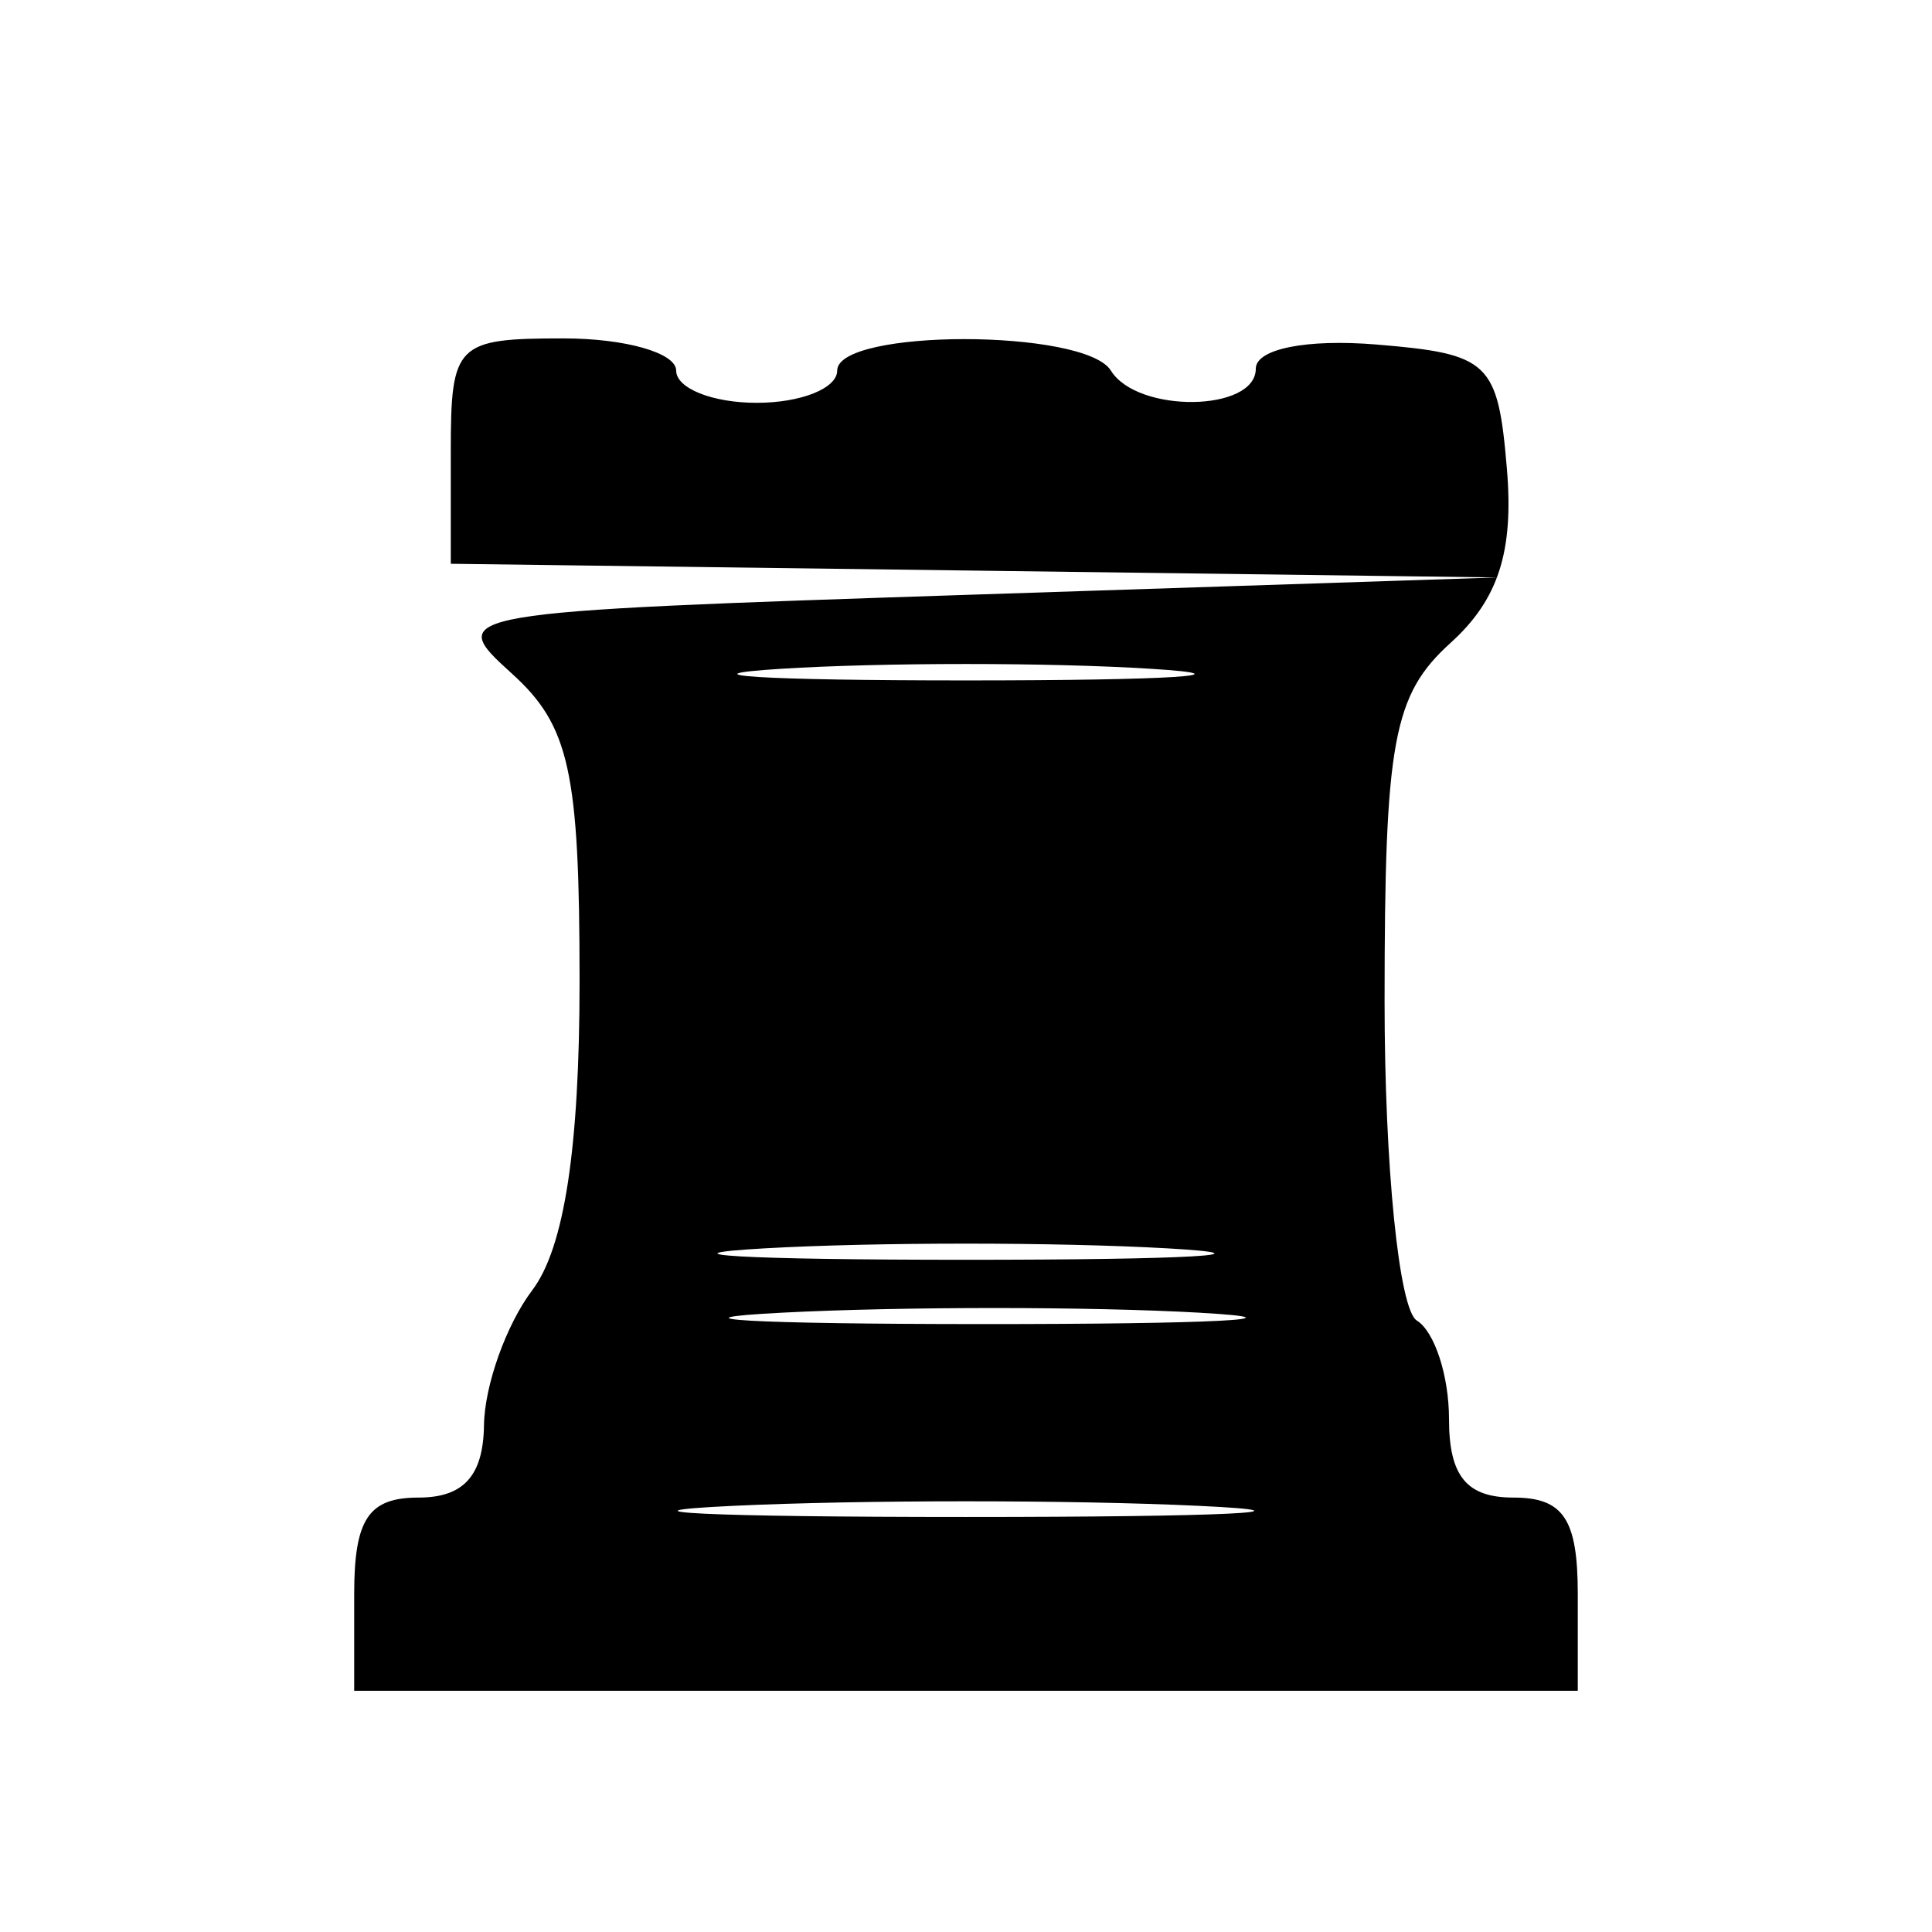 <?xml version="1.0" encoding="UTF-8" standalone="no"?>
<!-- Created with Inkscape (http://www.inkscape.org/) -->

<svg
   xmlns:dc="http://purl.org/dc/elements/1.1/"
   xmlns:cc="http://creativecommons.org/ns#"
   xmlns:rdf="http://www.w3.org/1999/02/22-rdf-syntax-ns#"
   xmlns:svg="http://www.w3.org/2000/svg"
   xmlns="http://www.w3.org/2000/svg"
   xmlns:sodipodi="http://sodipodi.sourceforge.net/DTD/sodipodi-0.dtd"
   xmlns:inkscape="http://www.inkscape.org/namespaces/inkscape"
   version="1.1"
   id="svg19304"
   width="64"
   height="64"
   viewBox="0 0 64 64"
   sodipodi:docname="Chess_rd.svg"
   inkscape:version="0.92.3 (2405546, 2018-03-11)">
  <defs
     id="defs19308" />
  <sodipodi:namedview
     pagecolor="#ffffff"
     bordercolor="#666666"
     borderopacity="1"
     objecttolerance="10"
     gridtolerance="10"
     guidetolerance="10"
     inkscape:pageopacity="0"
     inkscape:pageshadow="2"
     inkscape:window-width="1304"
     inkscape:window-height="745"
     id="namedview19306"
     showgrid="false"
     inkscape:zoom="3.6875"
     inkscape:cx="32"
     inkscape:cy="32"
     inkscape:window-x="54"
     inkscape:window-y="-8"
     inkscape:window-maximized="1"
     inkscape:current-layer="svg19304" />
  <path
     style="fill:#000000;stroke-width:1.067"
     d="m 11.733,52.809 c 0,-2.489 0.474,-3.2 2.133,-3.2 1.491,0 2.144,-0.722 2.167,-2.4 0.019,-1.32 0.739,-3.332 1.6,-4.471 1.06,-1.402 1.566,-4.708 1.566,-10.235 0,-6.951 -0.334,-8.466 -2.249,-10.196 -2.224,-2.009 -2.053,-2.038 15.2,-2.606 L 49.6,19.129 32.267,18.902 14.933,18.676 v -3.733 c 0,-3.556 0.178,-3.733 3.733,-3.733 2.053,0 3.733,0.48 3.733,1.067 0,0.587 1.2,1.067 2.667,1.067 1.467,0 2.667,-0.48 2.667,-1.067 0,-1.391 8.207,-1.391 9.067,0 0.879,1.423 4.8,1.37 4.8,-0.064 0,-0.655 1.684,-0.992 4,-0.8 3.738,0.309 4.021,0.579 4.318,4.119 0.231,2.742 -0.285,4.334 -1.867,5.765 -1.903,1.723 -2.185,3.254 -2.185,11.883 0,5.453 0.479,10.201 1.067,10.564 C 47.52,44.105 48,45.573 48,47.005 c 0,1.893 0.583,2.604 2.133,2.604 1.659,0 2.133,0.711 2.133,3.2 v 3.2 H 32 11.733 Z m 28,-2.925 c -4.253,-0.202 -11.213,-0.202 -15.467,0 -4.253,0.202 -0.773,0.368 7.733,0.368 8.507,0 11.987,-0.166 7.733,-0.368 z m 0.044,-6.397 c -3.642,-0.208 -9.882,-0.209 -13.867,-0.003 -3.984,0.206 -1.004,0.376 6.622,0.378 7.627,0.002 10.887,-0.167 7.244,-0.374 z m -1.111,-2.134 c -3.667,-0.208 -9.667,-0.208 -13.333,0 -3.667,0.208 -0.667,0.379 6.667,0.379 7.333,0 10.333,-0.17 6.667,-0.379 z m -0.533,-19.198 c -3.373,-0.212 -8.893,-0.212 -12.267,0 -3.373,0.212 -0.613,0.385 6.133,0.385 6.747,0 9.507,-0.173 6.133,-0.385 z"
     id="path19314"
     inkscape:connector-curvature="0" />
</svg>
